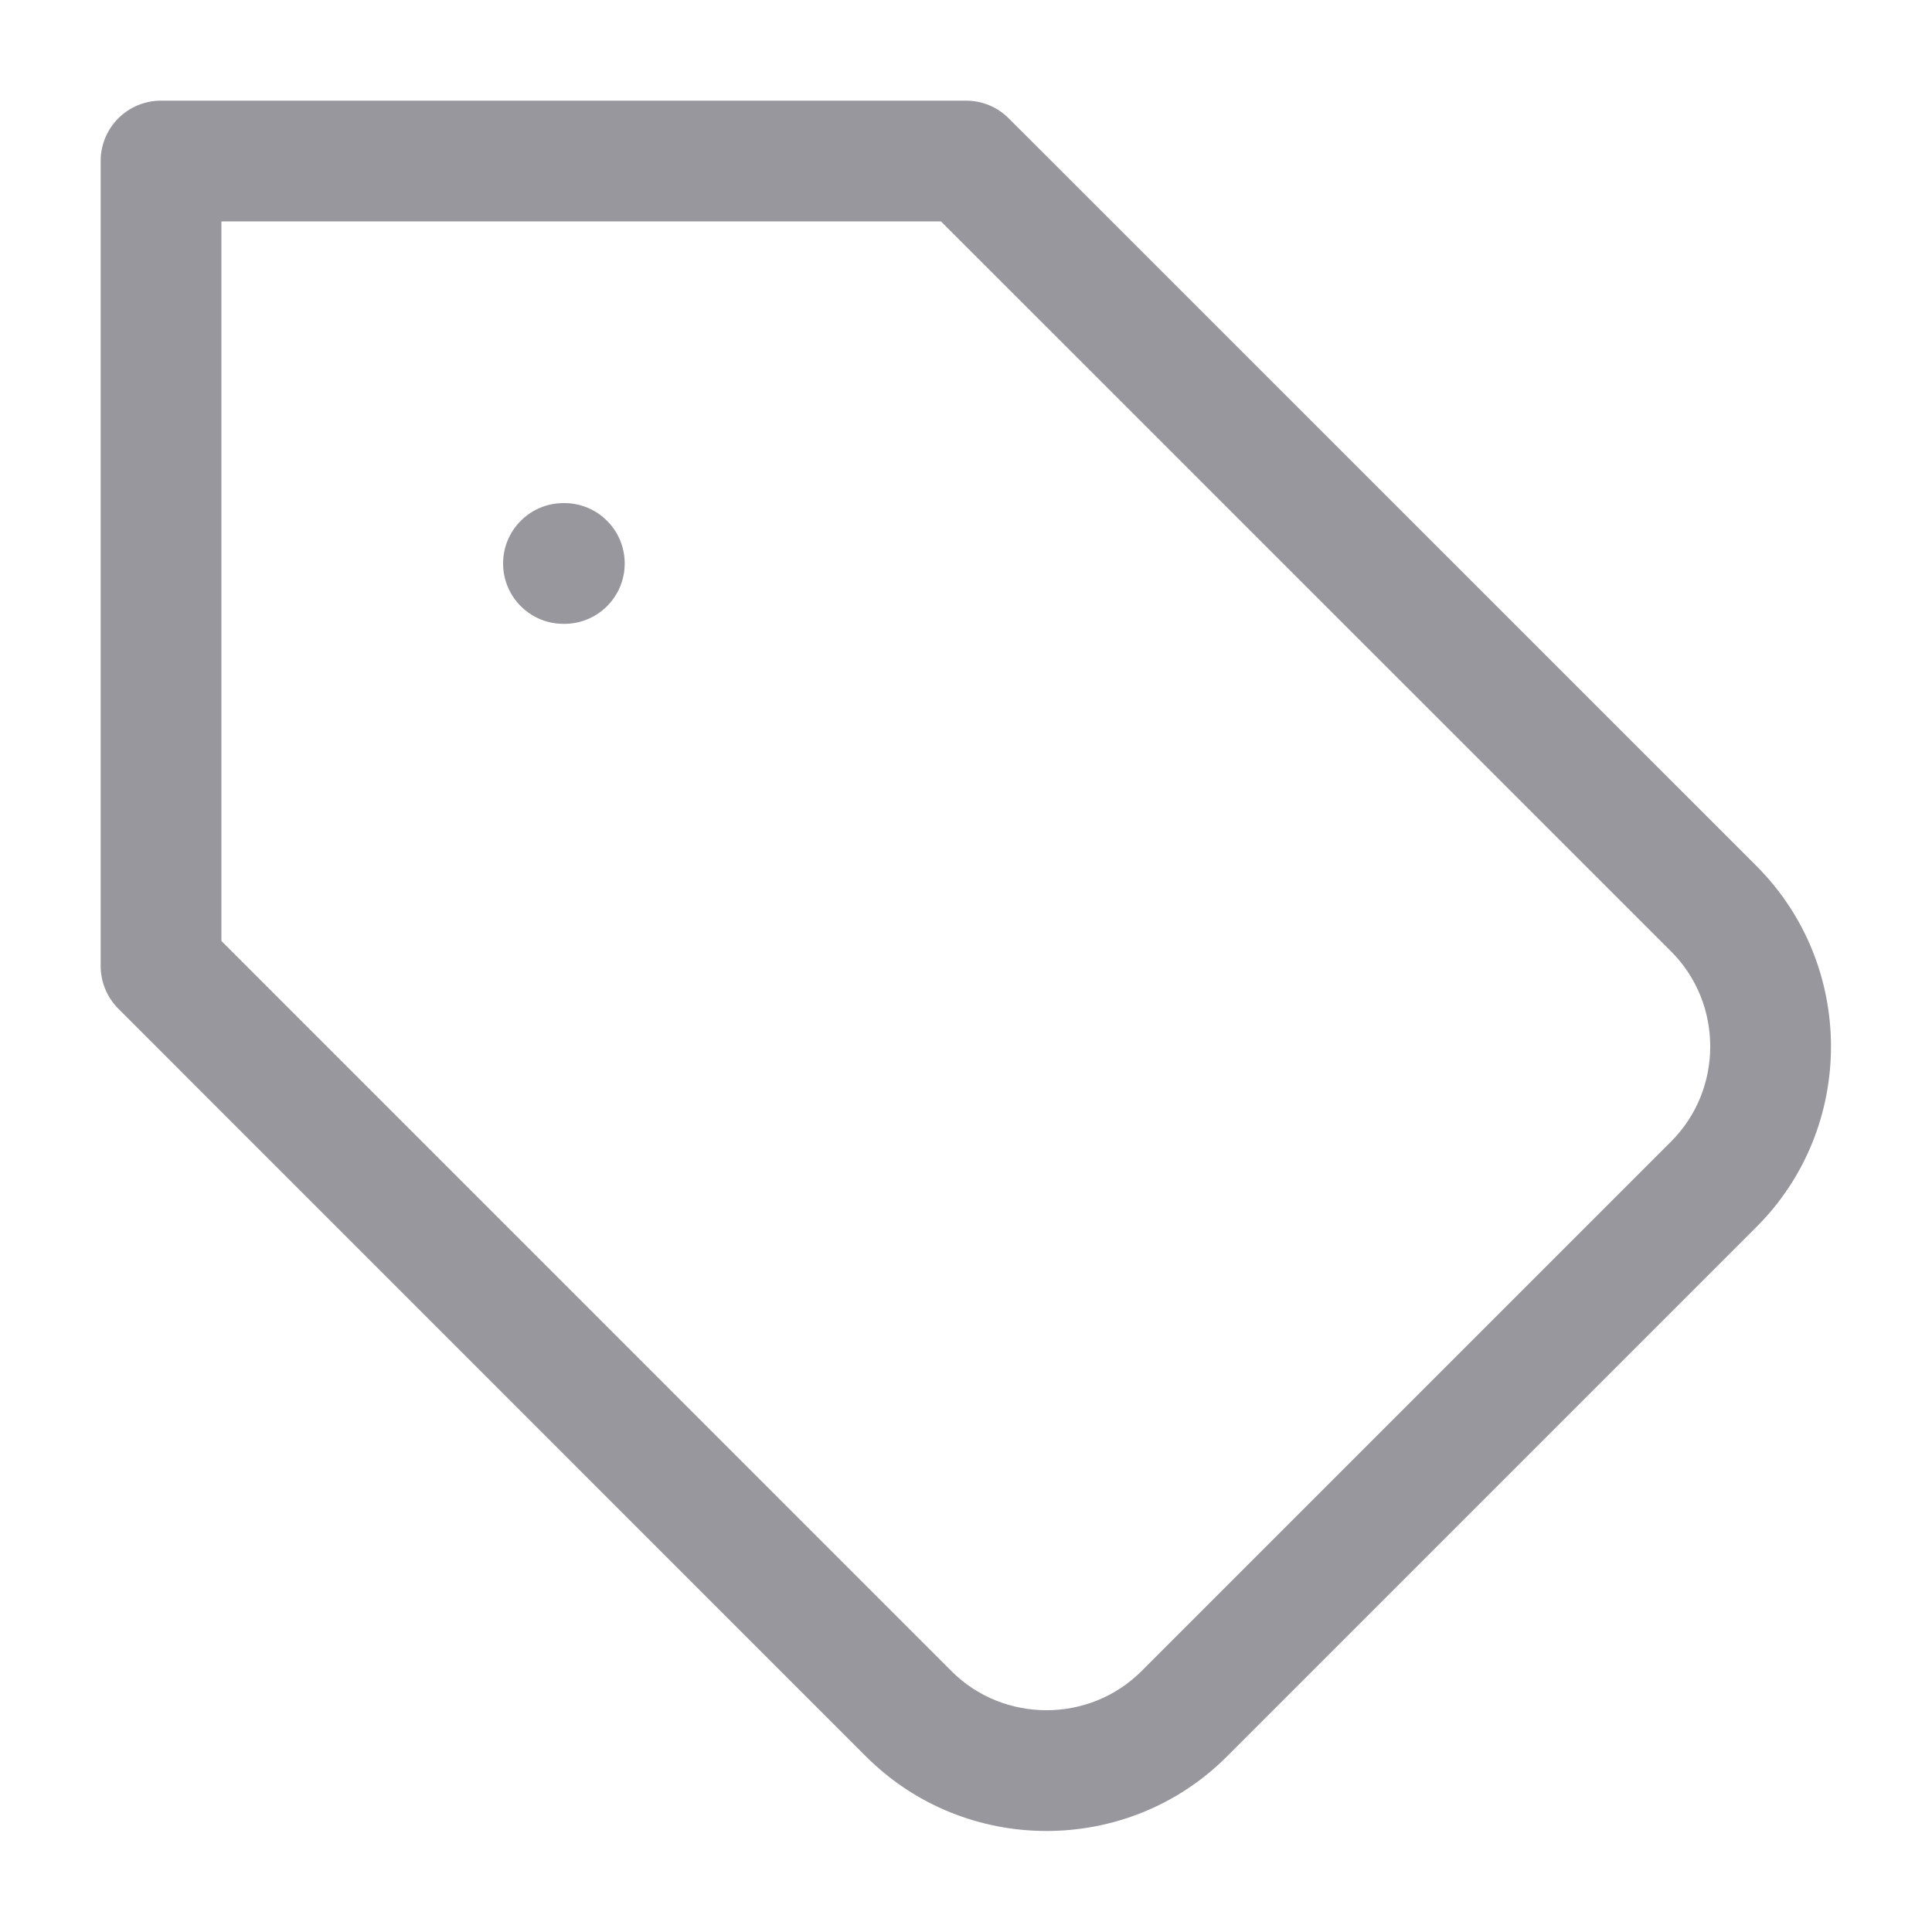<svg width="20" height="20" viewBox="0 0 20 20" fill="none" xmlns="http://www.w3.org/2000/svg">
<path fill-rule="evenodd" clip-rule="evenodd" d="M1.042 1.667C1.042 1.321 1.321 1.042 1.667 1.042H10C10.166 1.042 10.325 1.107 10.442 1.225L18.184 8.966C19.211 9.994 19.211 11.673 18.184 12.7L12.7 18.184C11.673 19.211 9.994 19.211 8.966 18.184L1.225 10.442C1.108 10.325 1.042 10.166 1.042 10V1.667ZM2.292 2.292V9.741L9.85 17.3C10.389 17.839 11.277 17.839 11.816 17.3L17.3 11.816C17.839 11.277 17.839 10.389 17.3 9.85L9.741 2.292H2.292Z" fill="#97979D"/>
<path fill-rule="evenodd" clip-rule="evenodd" d="M5.208 5.833C5.208 5.488 5.488 5.208 5.833 5.208H5.842C6.187 5.208 6.467 5.488 6.467 5.833C6.467 6.179 6.187 6.458 5.842 6.458H5.833C5.488 6.458 5.208 6.179 5.208 5.833Z" fill="#97979D"/>
</svg>
